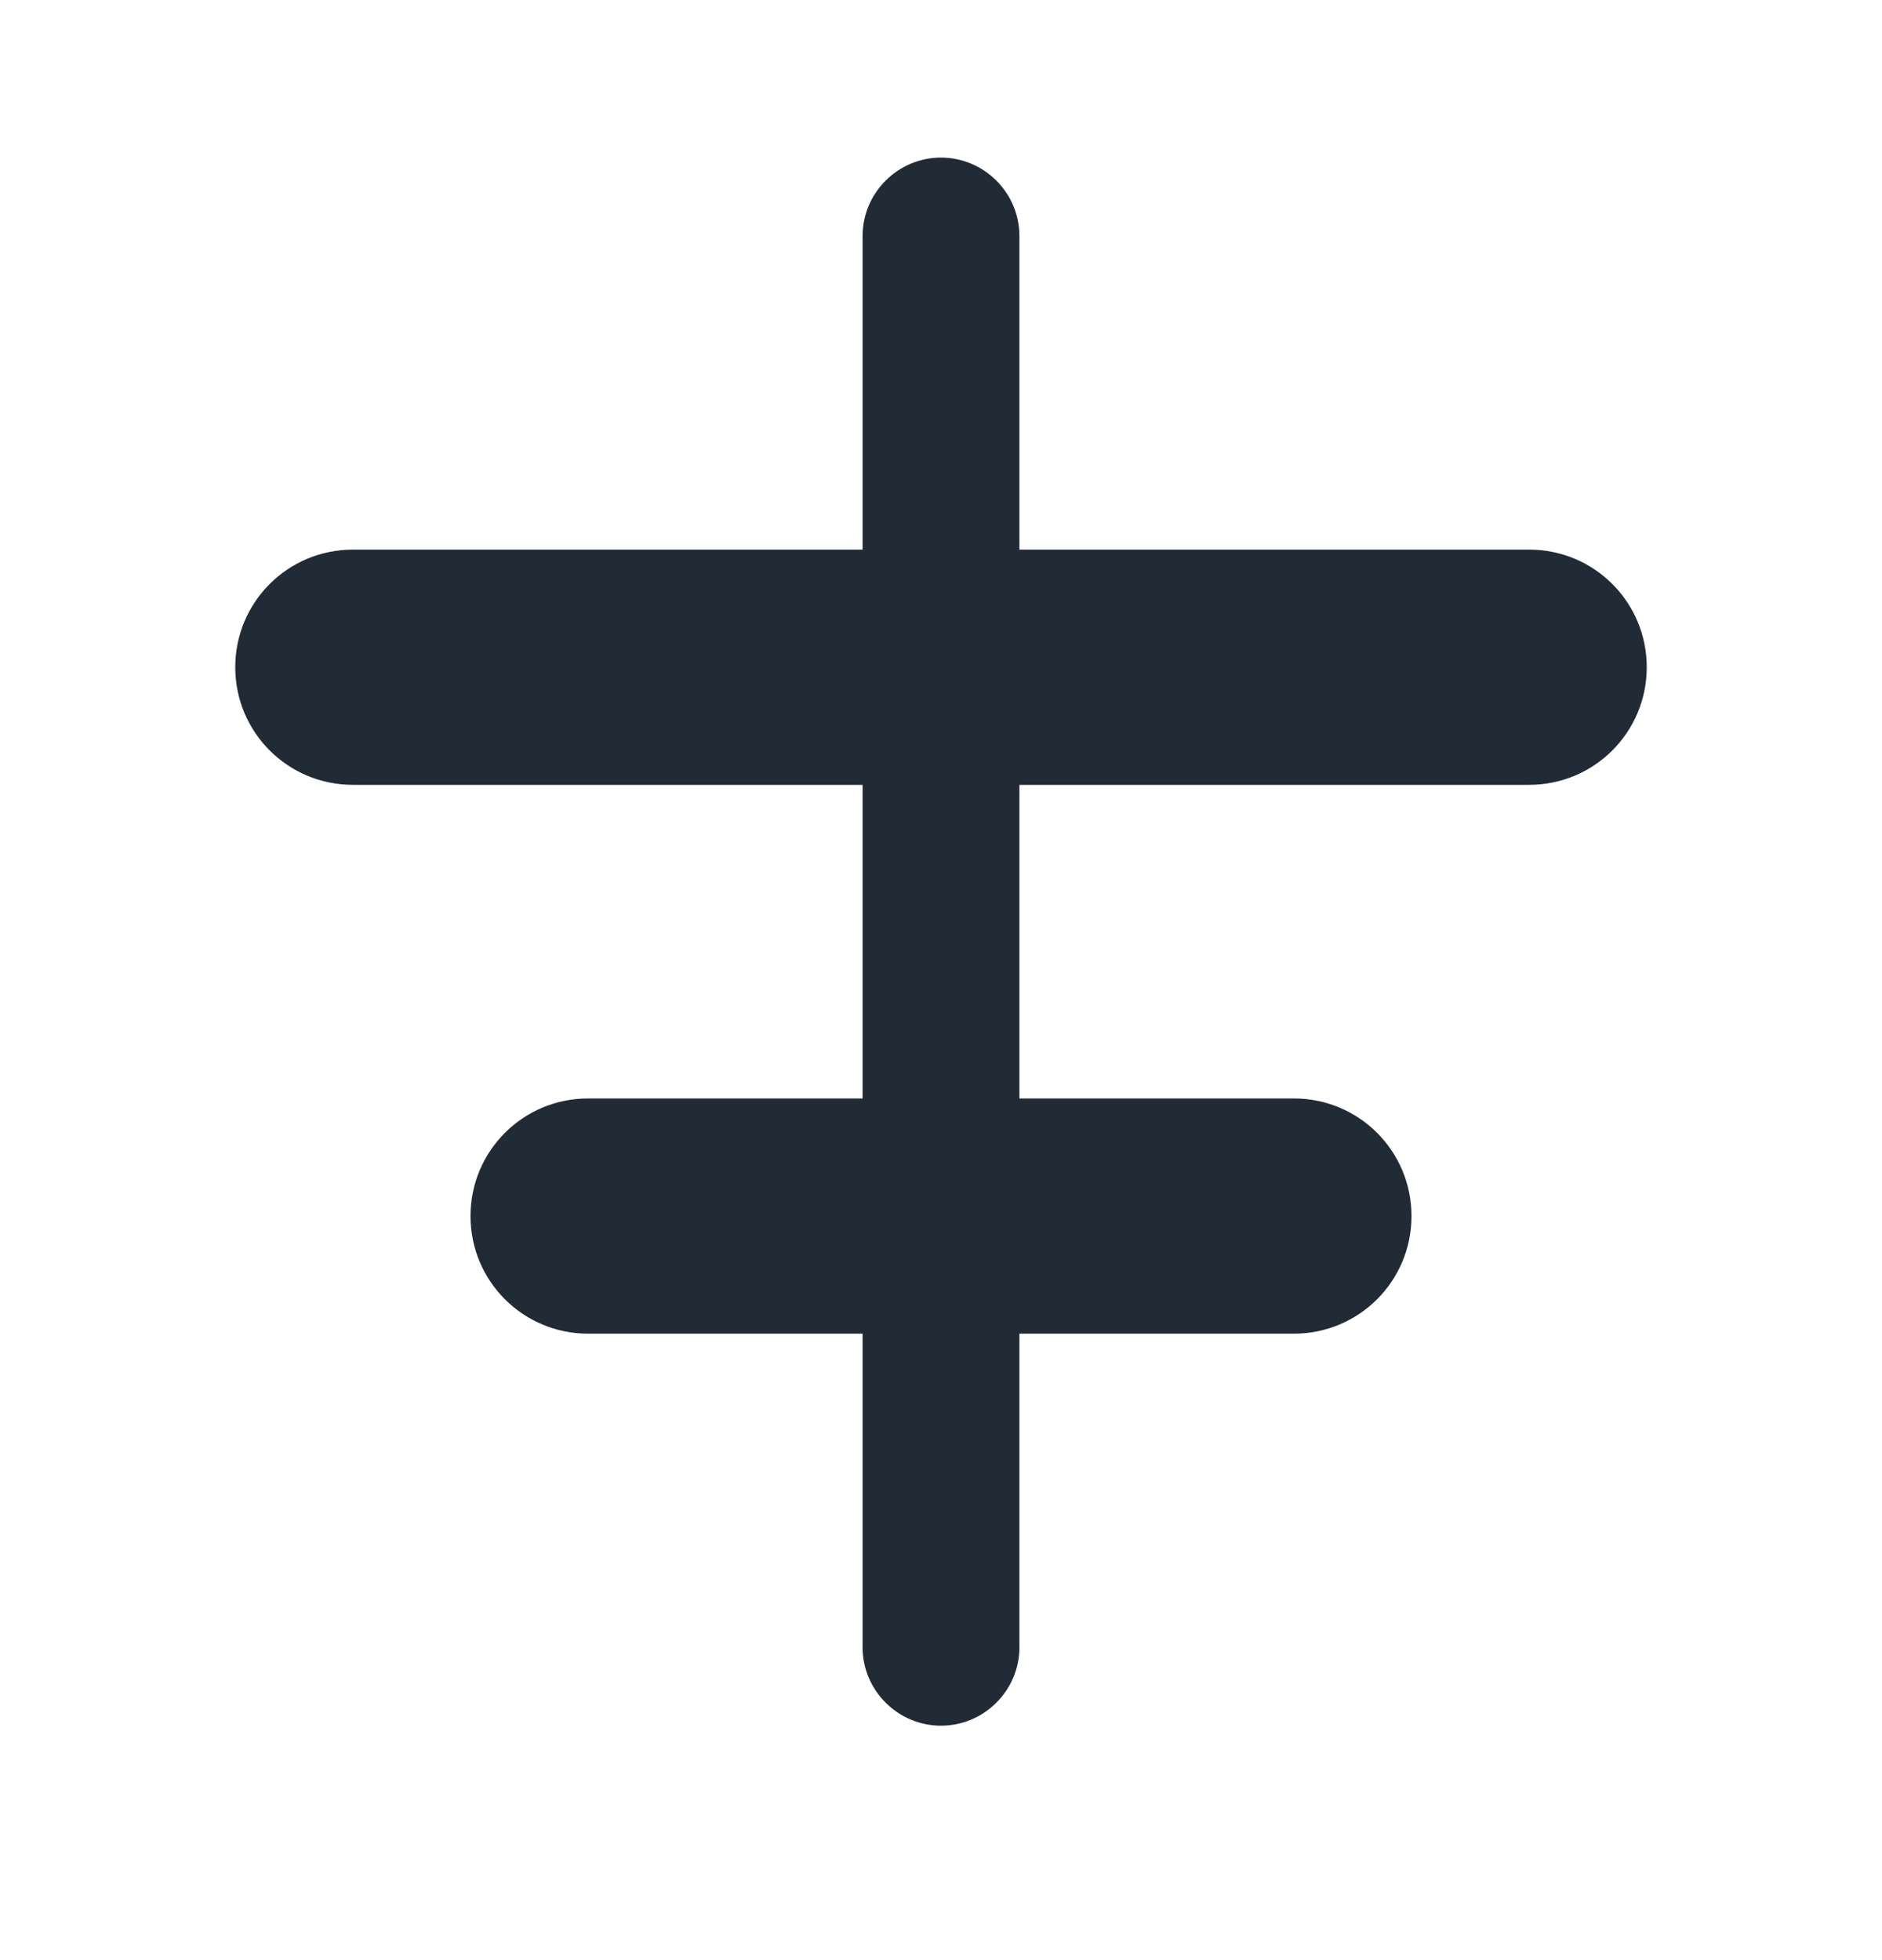 <svg width="24" height="25" viewBox="0 0 24 25" fill="none" xmlns="http://www.w3.org/2000/svg">
<path d="M12 2.01C12.55 2.01 13 2.46 13 3.01V7.01H19.5C20.33 7.01 21 7.68 21 8.51C21 9.34 20.33 10.01 19.5 10.01H13V14.01H16.5C17.33 14.01 18 14.68 18 15.51C18 16.34 17.33 17.01 16.5 17.01H13V21.01C13 21.56 12.55 22.01 12 22.01C11.45 22.01 11 21.56 11 21.01V17.01H7.5C6.67 17.01 6 16.34 6 15.51C6 14.68 6.67 14.01 7.5 14.01H11V10.01H4.5C3.67 10.01 3 9.34 3 8.51C3 7.68 3.67 7.01 4.5 7.01H11V3.01C11 2.46 11.45 2.01 12 2.01Z" fill="#212B36"/>
</svg>
